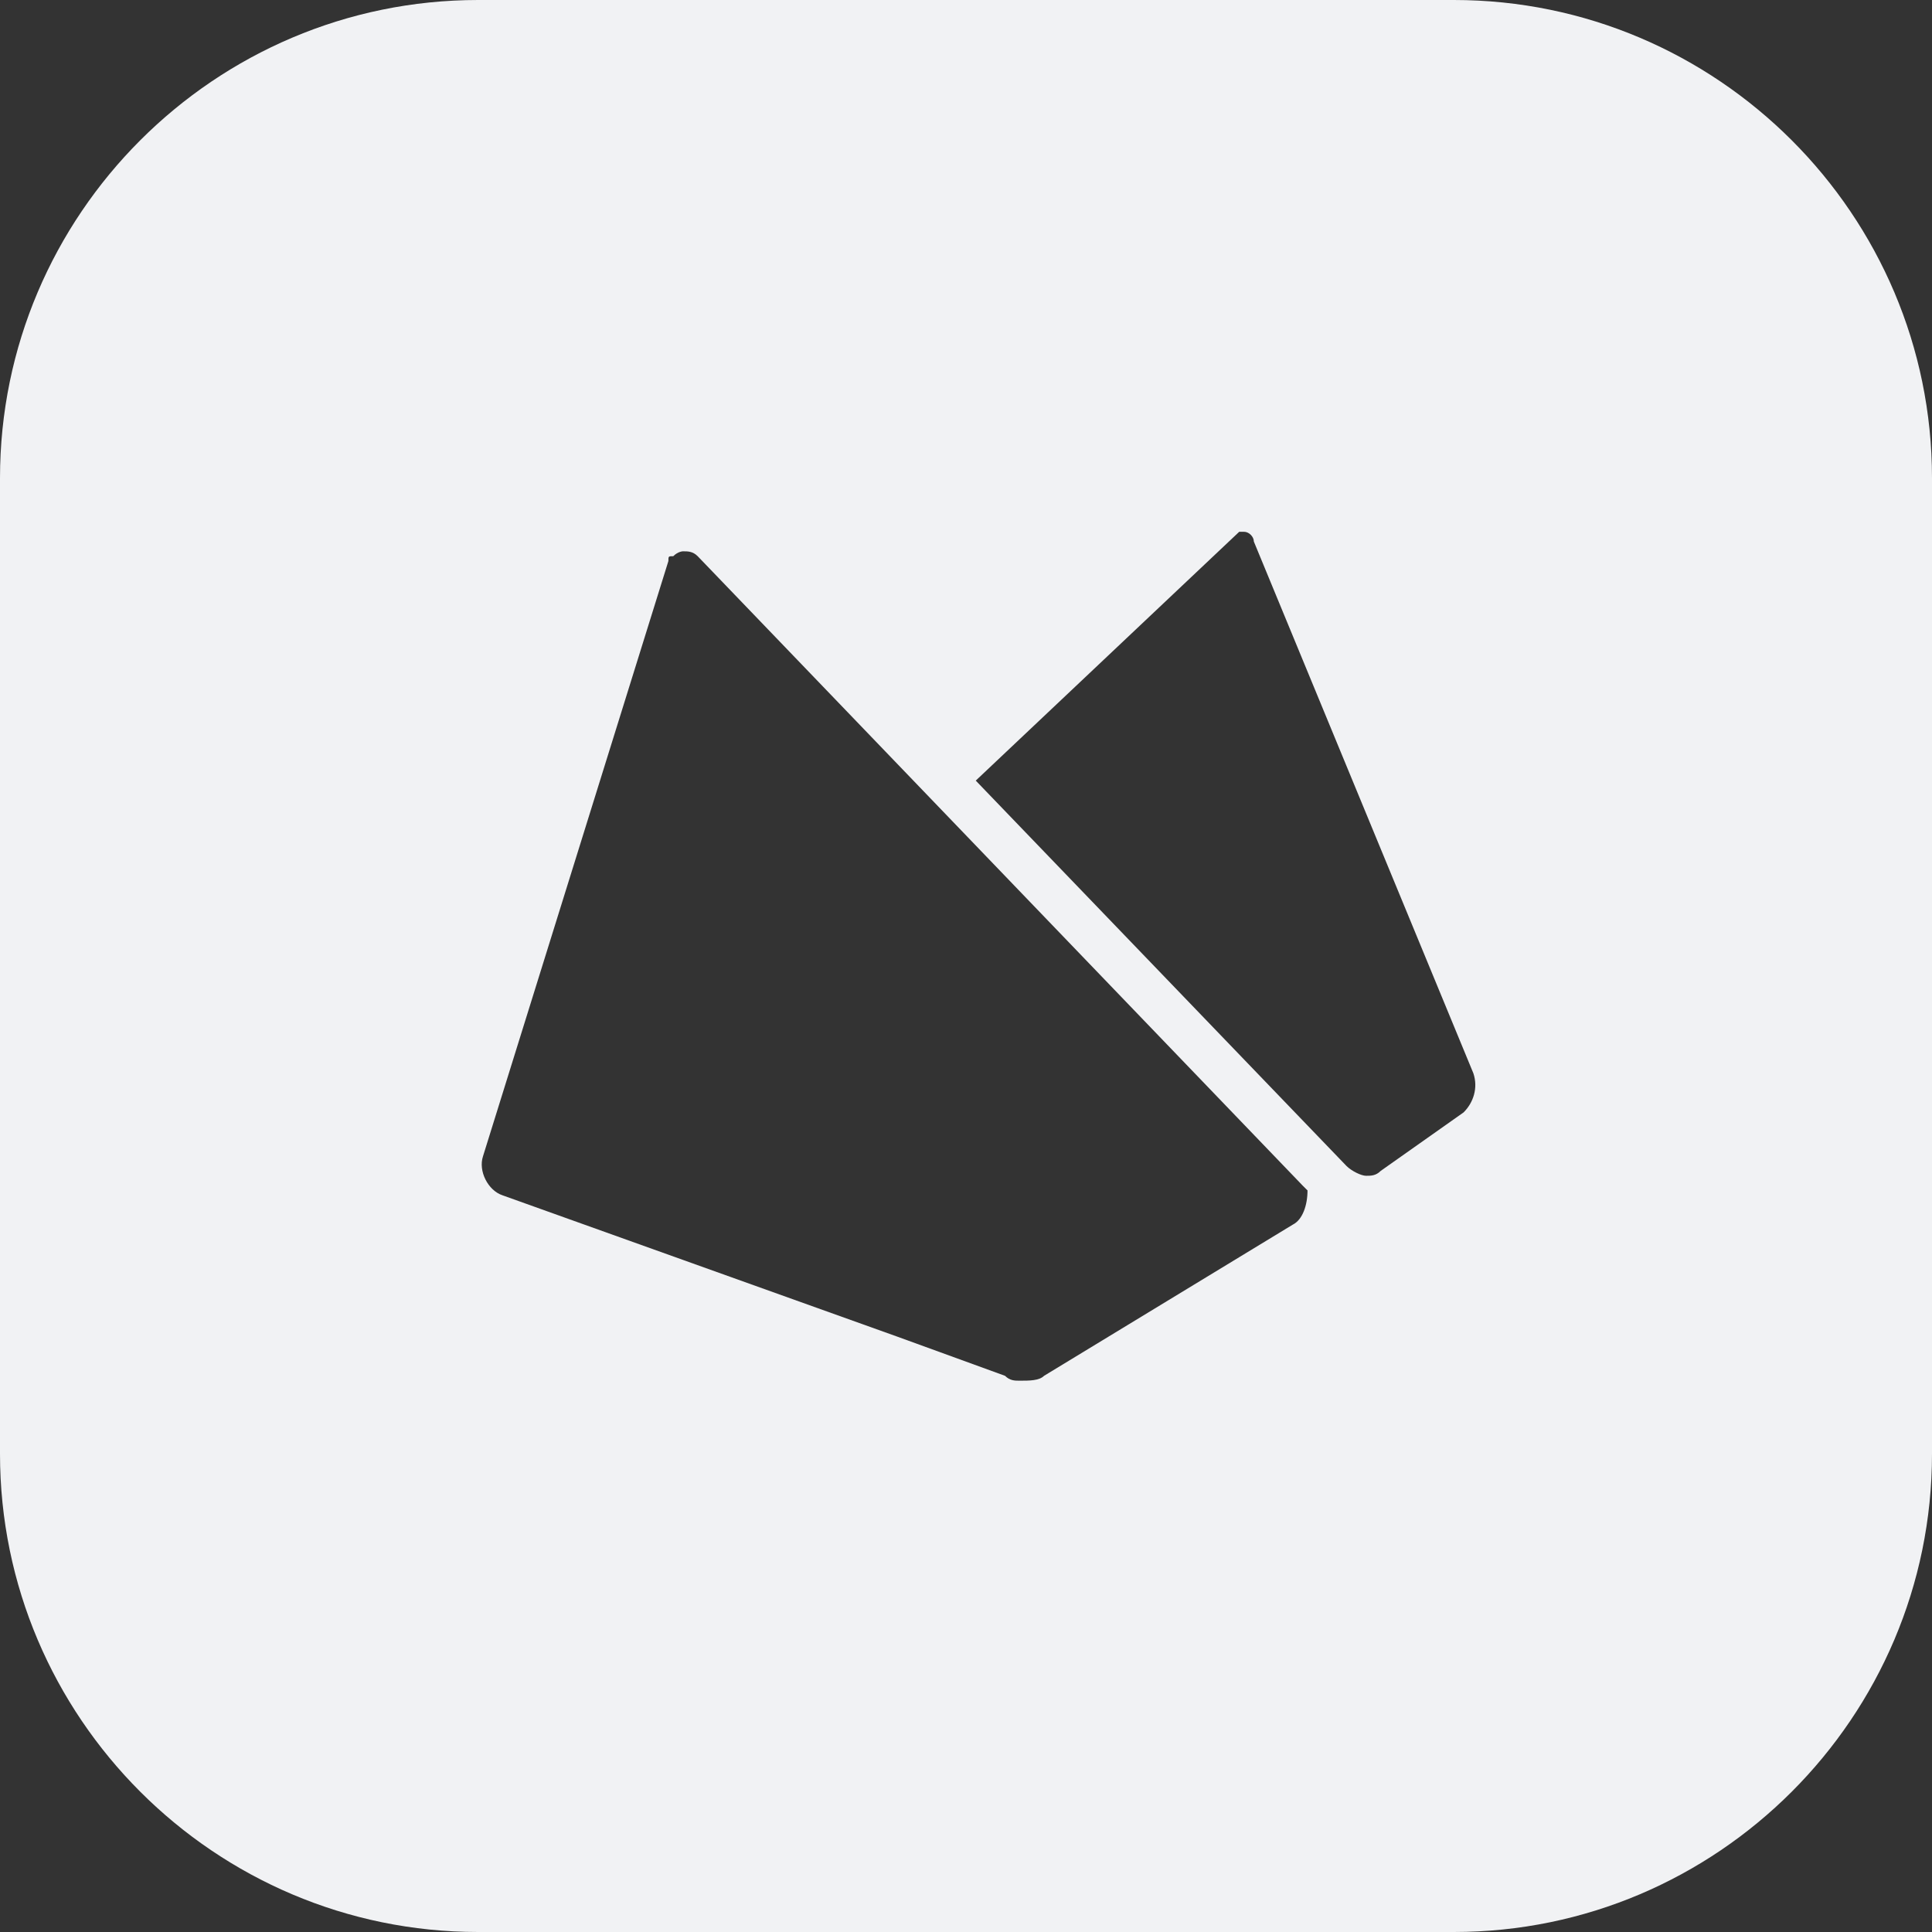 <?xml version="1.0" encoding="utf-8"?>
<!-- Generator: Adobe Illustrator 21.0.2, SVG Export Plug-In . SVG Version: 6.00 Build 0)  -->
<svg version="1.1" id="Слой_1" xmlns="http://www.w3.org/2000/svg" xmlns:xlink="http://www.w3.org/1999/xlink" x="0px" y="0px"
	 viewBox="0 0 39.6 39.6" style="enable-background:new 0 0 39.6 39.6;" xml:space="preserve">
<rect x="0" y="0" width="39.6" height="39.6" fill="#333333" stroke="none"/>
<style type="text/css">
	.st0{fill-rule:evenodd;clip-rule:evenodd;fill:#F1F2F4;}
</style>
<path id="_x34_" class="st0" d="M29.8,0h-20C4.4,0,0,4.4,0,9.8v20c0,5.4,4.4,9.8,9.8,9.8h20c5.4,0,9.8-4.4,9.8-9.8v-20
	C39.6,4.4,35.2,0,29.8,0z M26.5,25.1l-5.1,3.1c-0.1,0.1-0.3,0.1-0.5,0.1c-0.1,0-0.2,0-0.3-0.1l-2.2-0.8l0,0l-8.1-2.9
	c-0.3-0.1-0.5-0.5-0.4-0.8l3.8-12.2c0-0.1,0-0.1,0.1-0.1c0.1-0.1,0.2-0.1,0.2-0.1c0.1,0,0.2,0,0.3,0.1l0,0l0,0l0,0l0,0l12.4,12.9
	c0,0,0.1,0.1,0.1,0.1C26.8,24.7,26.7,25,26.5,25.1z M30,22.8L28.3,24c-0.1,0.1-0.2,0.1-0.3,0.1c-0.1,0-0.3-0.1-0.4-0.2L20,16
	l5.4-5.1c0,0,0,0,0,0l0,0c0,0,0,0,0,0l0,0c0,0,0,0,0,0l0,0c0,0,0,0,0.1,0l0,0c0,0,0,0,0,0l0,0c0,0,0,0,0,0l0,0c0,0,0,0,0,0
	c0,0,0,0,0,0c0,0,0,0,0,0c0,0,0,0,0,0c0,0,0,0,0,0c0,0,0,0,0,0l0,0c0,0,0,0,0,0c0,0,0,0,0,0c0,0,0,0,0,0c0,0,0,0,0,0l0,0l0,0
	c0.1,0,0.2,0.1,0.2,0.2L30.2,22C30.3,22.3,30.2,22.6,30,22.8z"/>
</svg>
